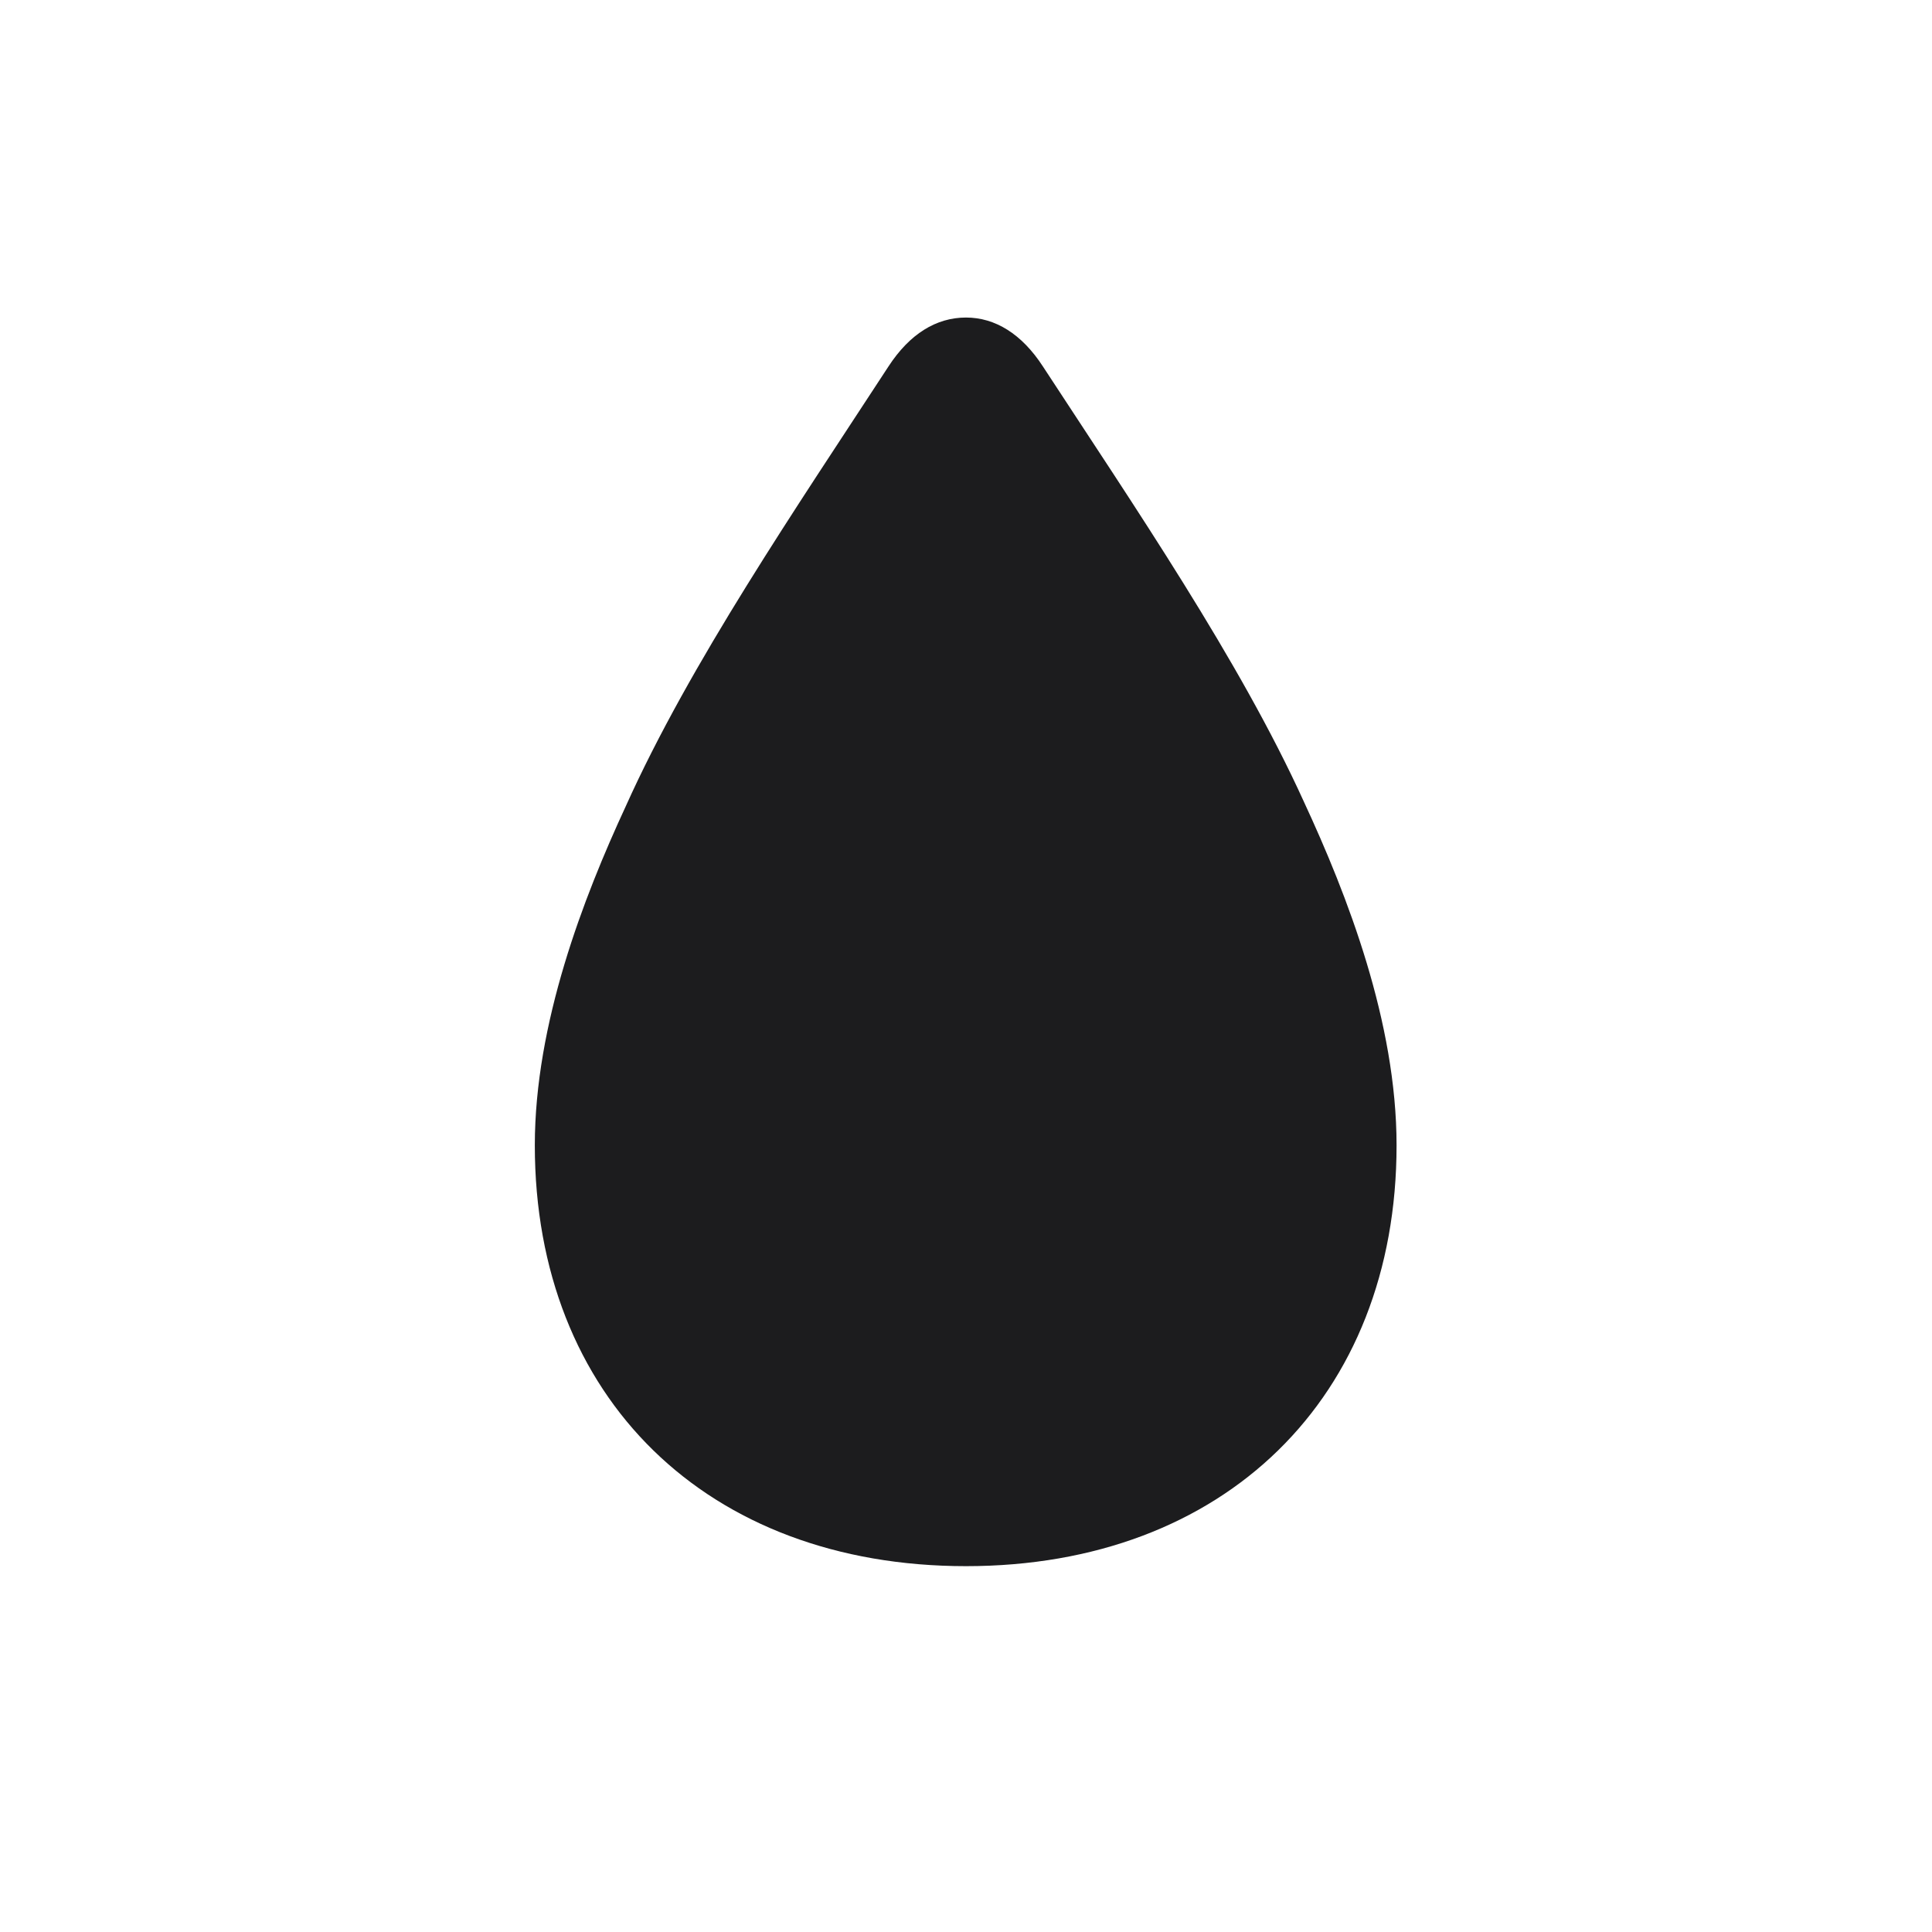 <svg width="28" height="28" viewBox="0 0 28 28" fill="none" xmlns="http://www.w3.org/2000/svg">
<path d="M14 22.698C17.744 22.698 20.24 20.255 20.24 16.599C20.24 14.815 19.528 12.977 18.895 11.615C17.964 9.567 16.443 7.344 15.116 5.313C14.809 4.839 14.422 4.602 14 4.602C13.569 4.602 13.183 4.839 12.875 5.313C11.539 7.361 10.001 9.611 9.069 11.685C8.454 13.013 7.751 14.832 7.751 16.599C7.751 20.255 10.247 22.698 14 22.698Z" fill="#1C1C1E"/>
</svg>
